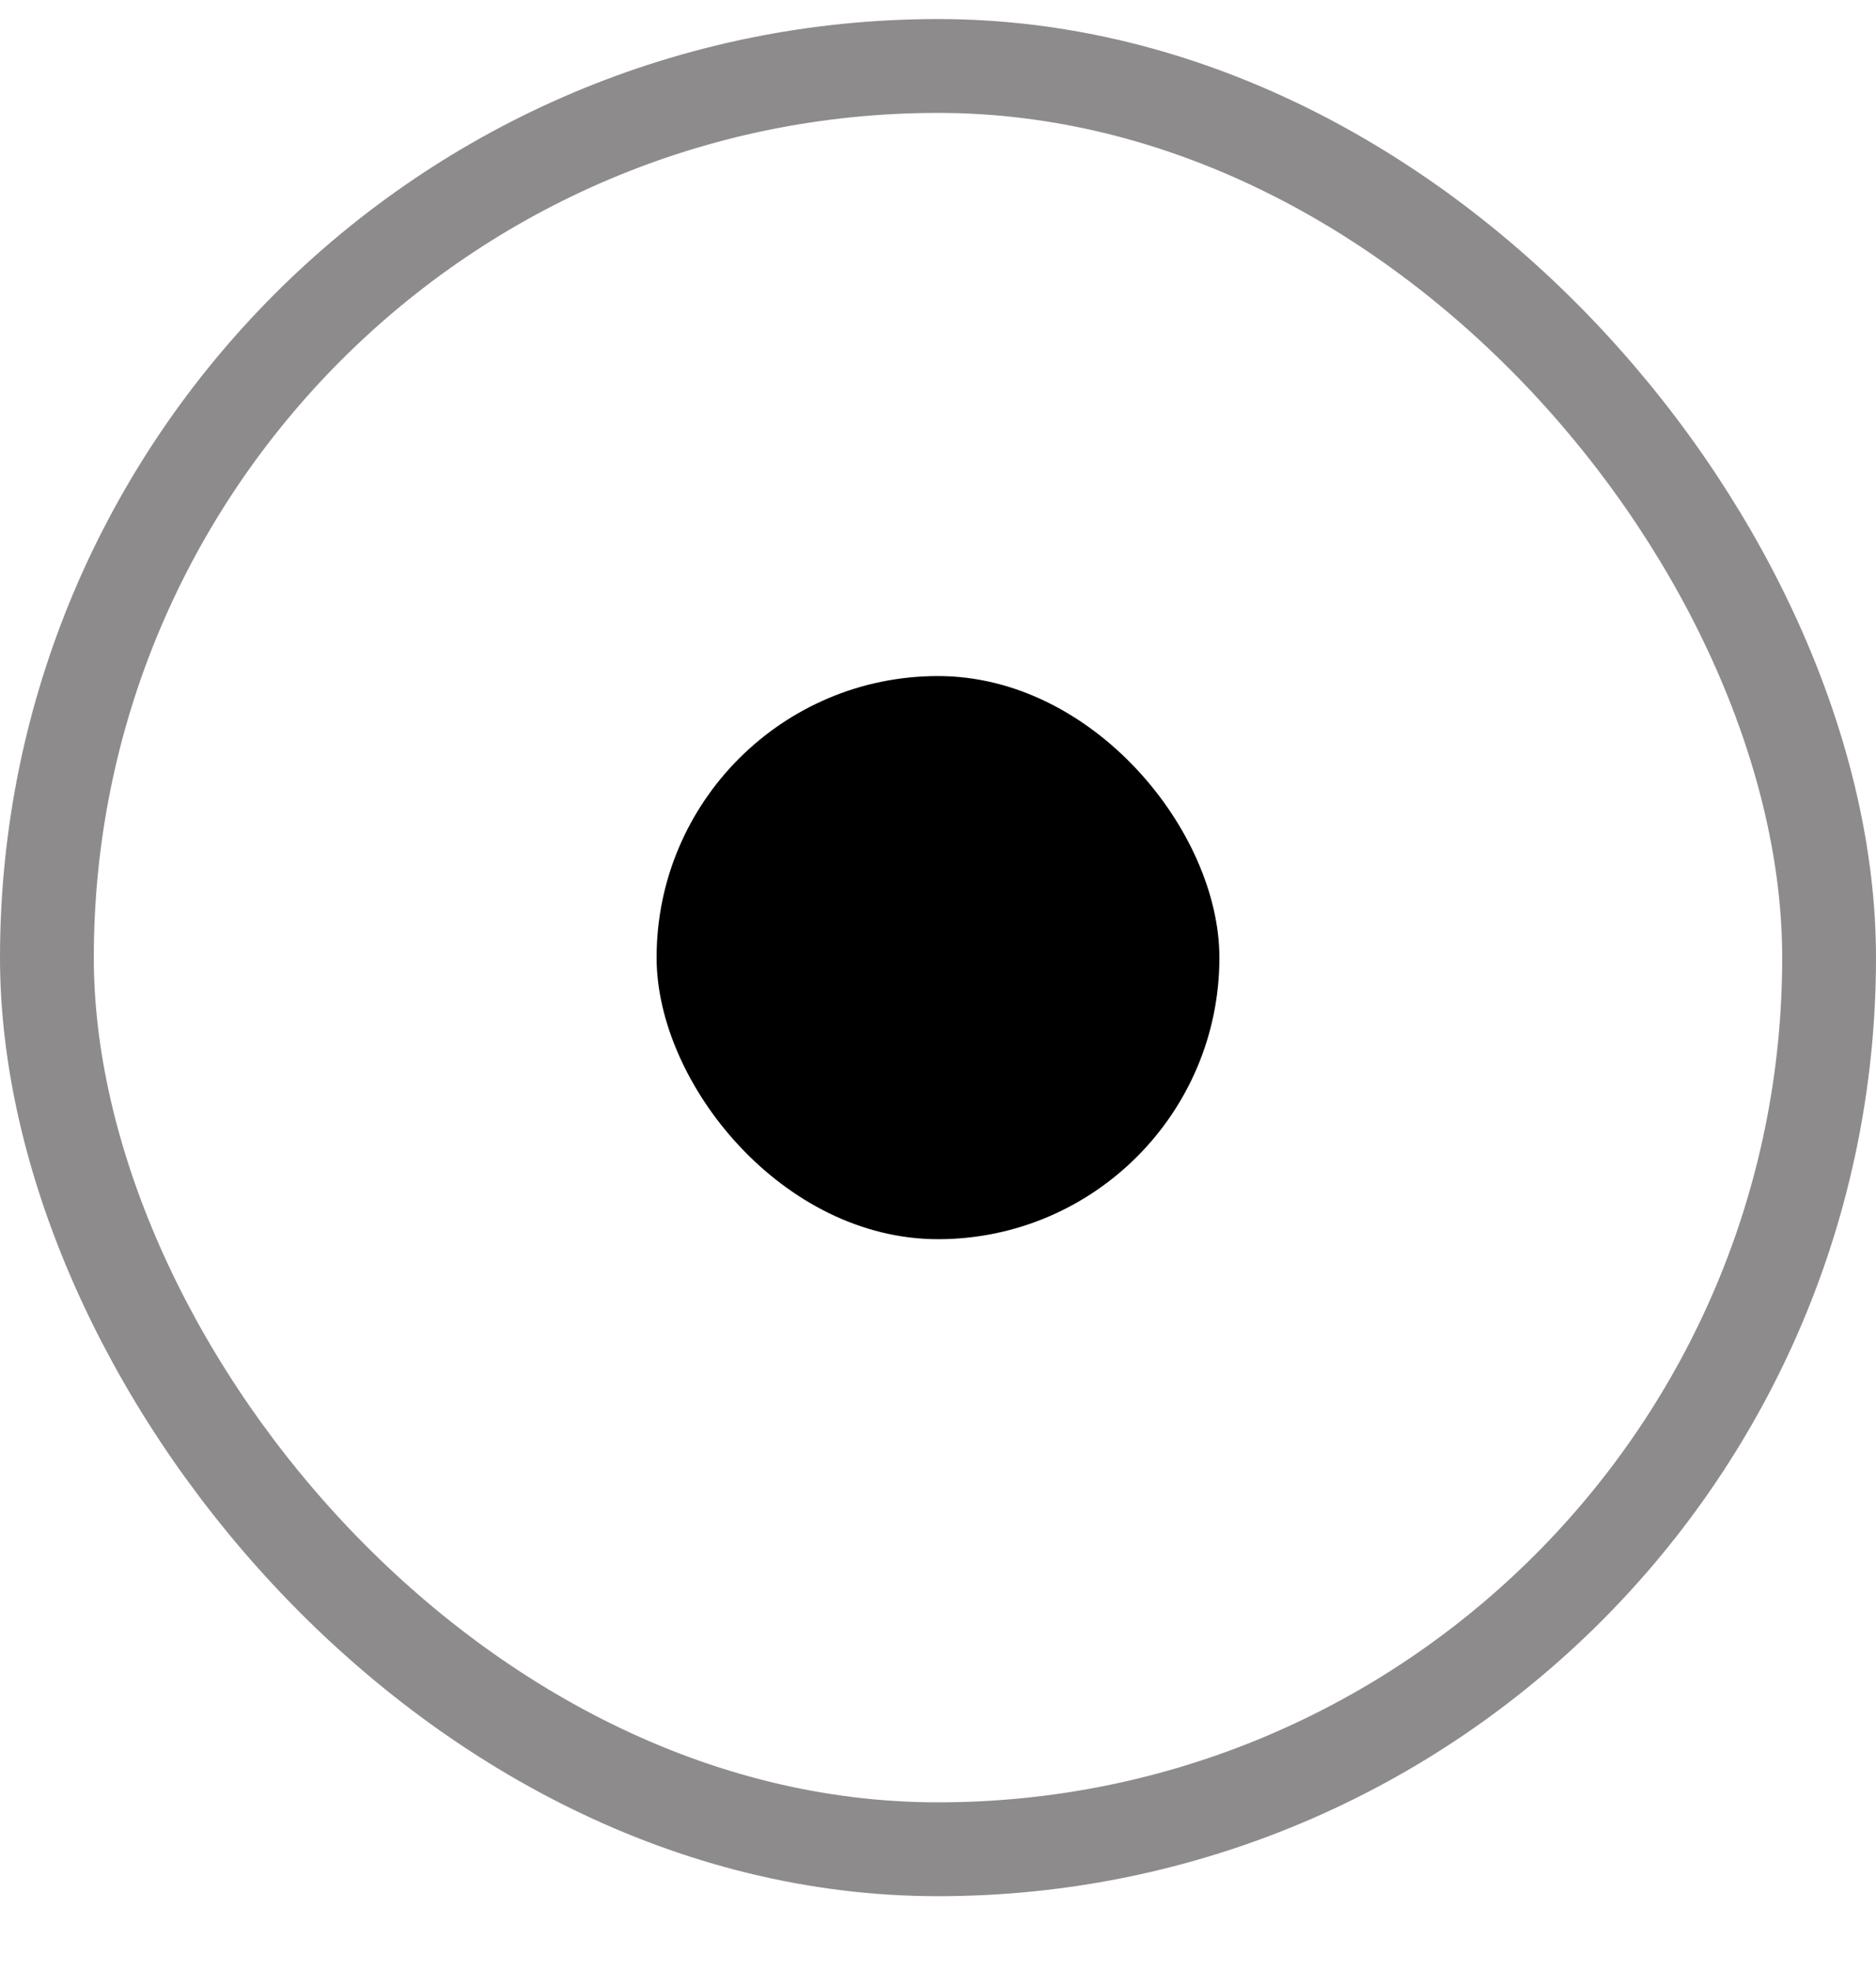 <svg width="20" height="21" viewBox="0 0 20 21" fill="none" xmlns="http://www.w3.org/2000/svg">
<g id="Go to slide 2">
<rect x="7" y="7.203" width="6" height="6" rx="3" fill="black"/>
<rect id="pseudo" x="0.5" y="0.703" width="19" height="19" rx="9.5" stroke="#8E8B8C"/>
</g>
</svg>
